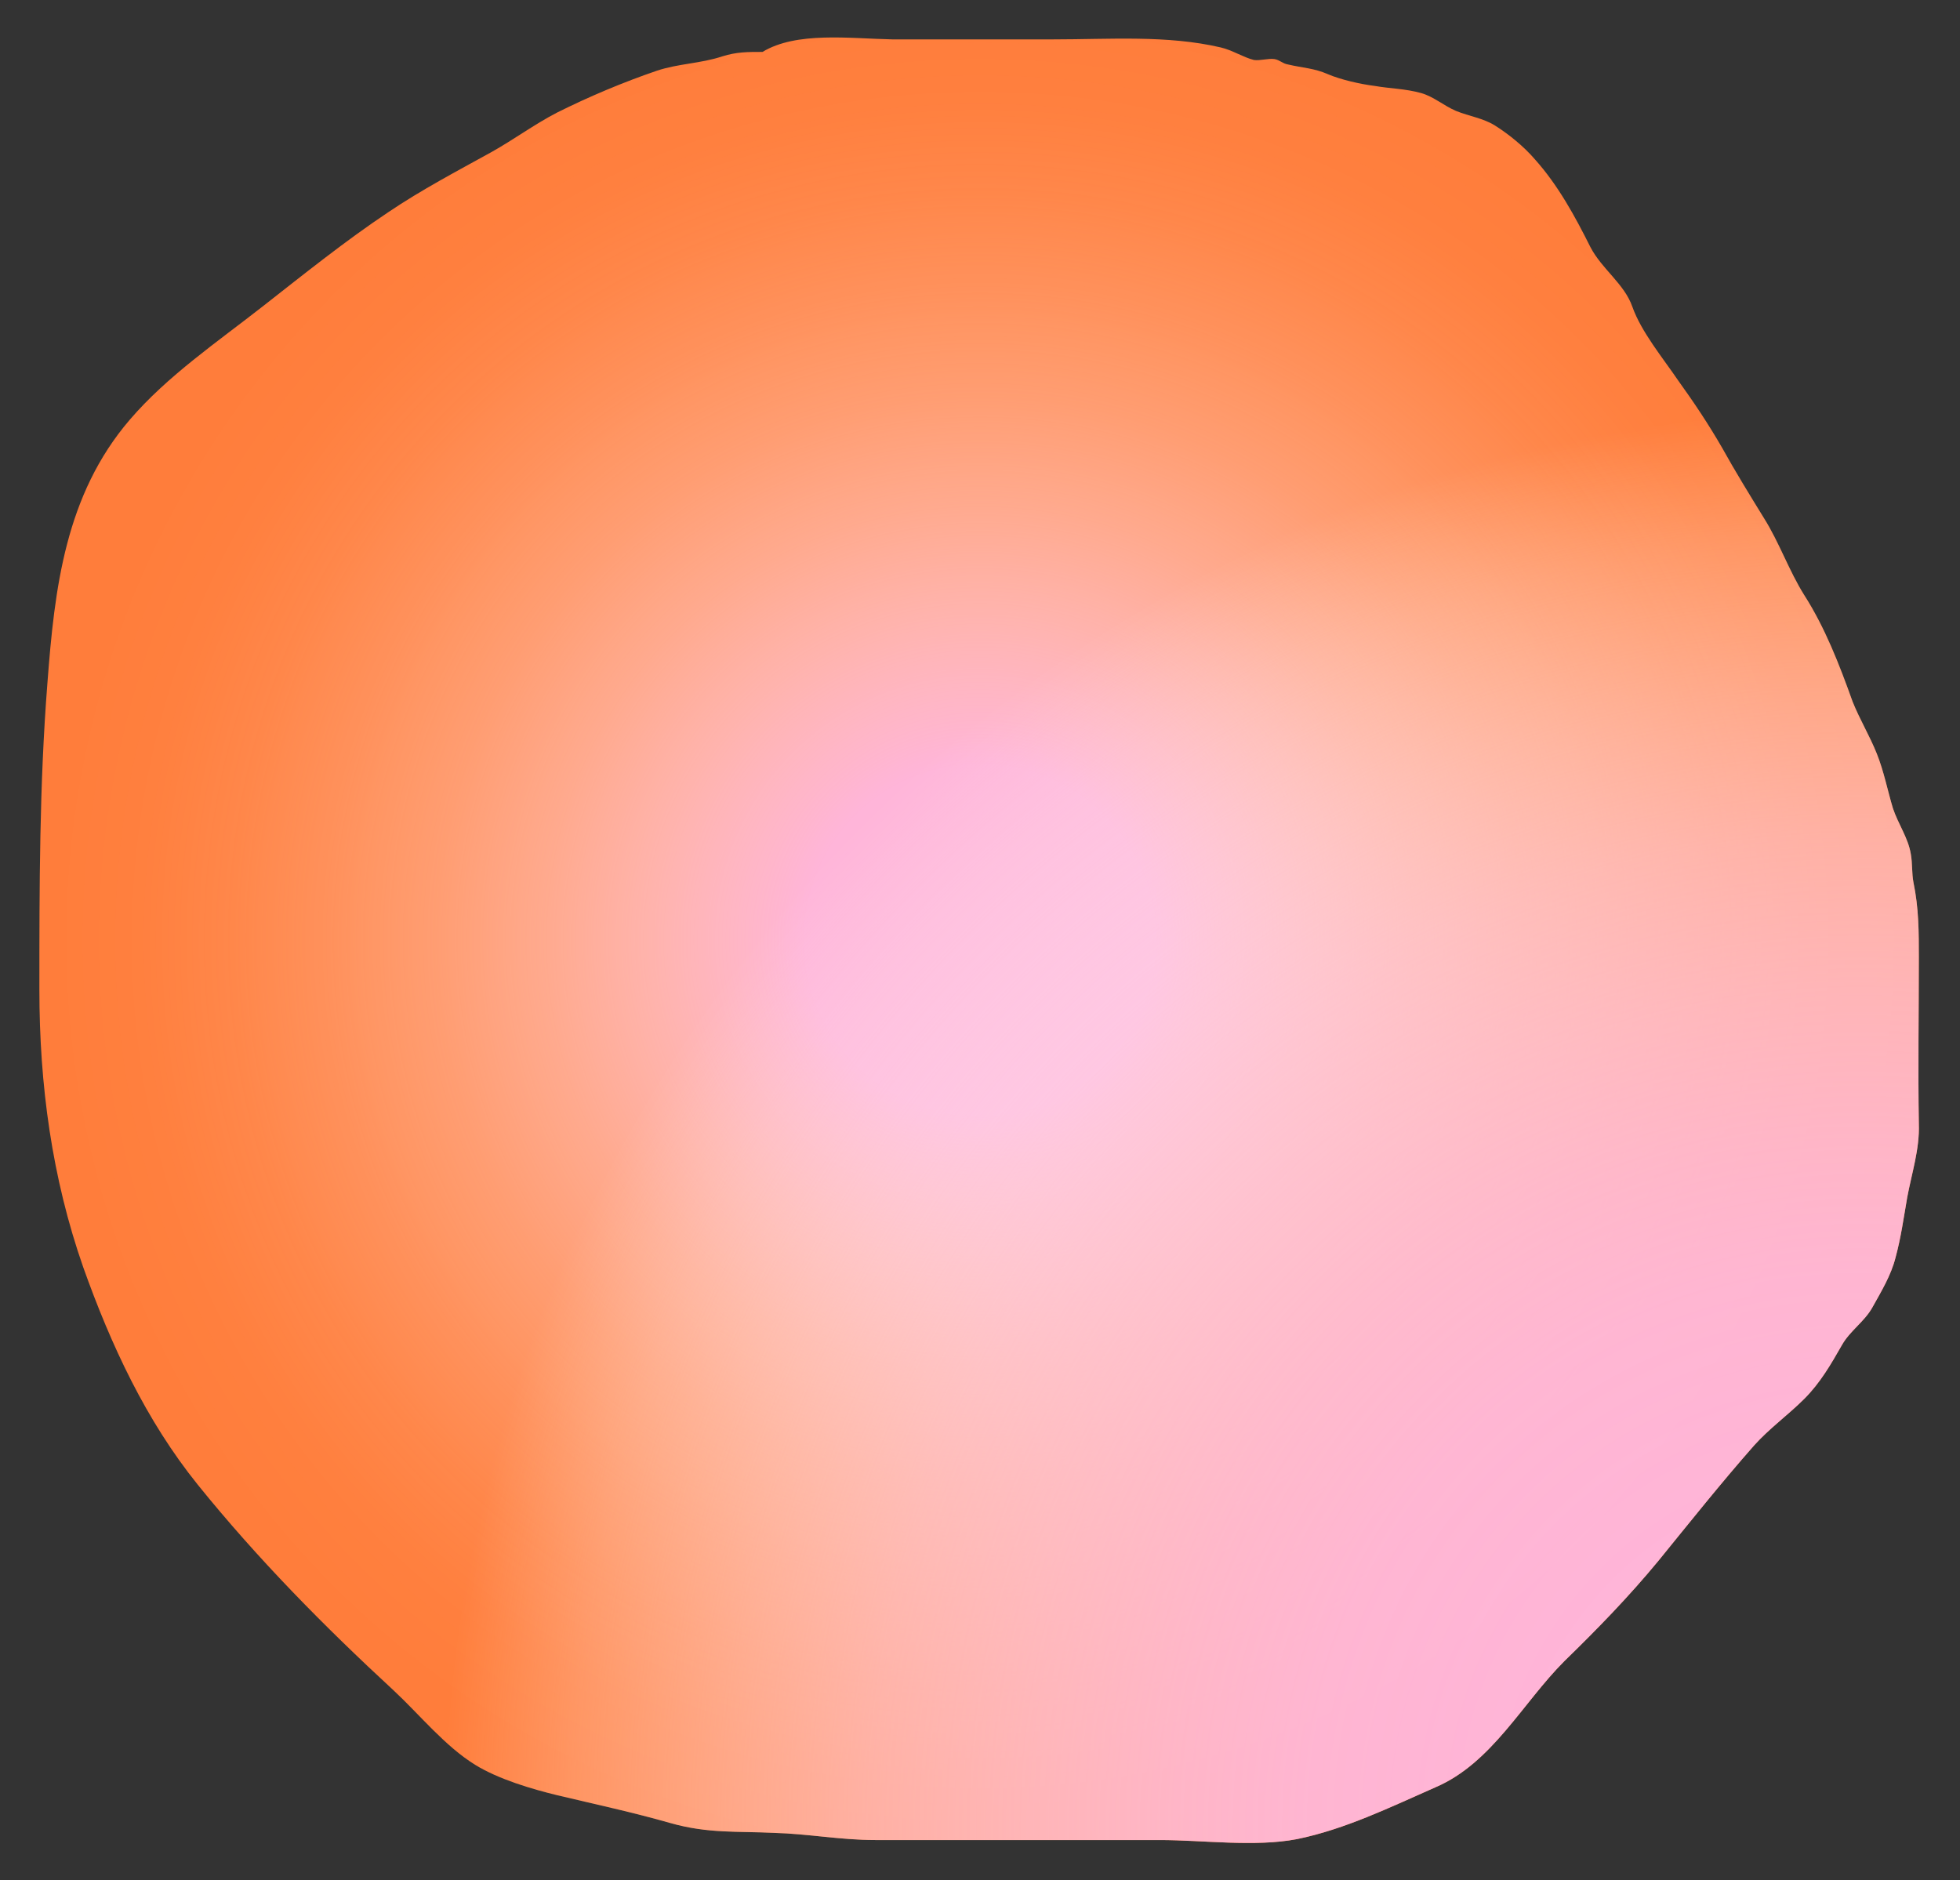 <?xml version="1.0" encoding="utf-8"?>
<!-- Generator: Adobe Illustrator 24.3.0, SVG Export Plug-In . SVG Version: 6.00 Build 0)  -->
<svg version="1.1" id="Layer_1" xmlns="http://www.w3.org/2000/svg" xmlns:xlink="http://www.w3.org/1999/xlink" x="0px" y="0px"
	 width="219px" height="210.1px" viewBox="0 0 219 210.1" enable-background="new 0 0 219 210.1" xml:space="preserve">
<rect x="0" y="0" width="219" height="210.1" fill="#333333" stroke="none"/>
<g id="a">
</g>
<g id="b">
</g>
<g id="c">
</g>
<g id="d">
</g>
<g id="e">
</g>
<g id="f">
</g>
<g id="g">
</g>
<g id="h">
	<path fill="#FF7D3B" d="M85.2,5.8c-1.7,0-2.9,0-4.5,0.5c-2.4,0.8-4.9,0.8-7.3,1.6c-3.8,1.3-7.6,2.9-11.2,4.7
		c-2.5,1.3-4.8,3-7.3,4.4c-3.8,2.1-7.8,4.2-11.5,6.7c-4.8,3.2-9.4,6.9-14,10.5c-5.1,4-10.7,7.8-14.9,12.7
		c-7.2,8.4-8.4,18.8-9.2,29.4c-0.9,11.4-0.9,22.8-0.9,34.3c0,10.6,1.4,21,4.9,31c3.1,8.7,7,17.1,12.8,24.3
		c6.7,8.3,14.1,15.8,21.9,23c2.9,2.7,5.7,6.2,9.1,8.3c2.6,1.6,6.3,2.7,9.2,3.4c4.2,1,8.4,1.9,12.6,3.1s7.6,0.9,11.6,1.1
		c3.8,0.1,7.4,0.8,11.3,0.8c3.7,0,7.5,0,11.2,0h20.6c4.8,0,10.6,0.8,15.3-0.1c5.4-1.1,10.5-3.6,15.5-5.8c6.3-2.7,9.7-9.4,14.4-14.1
		c3.7-3.6,7.2-7.2,10.5-11.2c3.5-4.3,7-8.7,10.7-12.9c1.7-1.9,3.8-3.4,5.6-5.2s3-3.9,4.2-6c0.9-1.6,2.5-2.6,3.4-4.2
		c1-1.8,2.1-3.6,2.6-5.6c0.6-2.2,0.9-4.4,1.3-6.7c0.5-2.7,1.4-5.4,1.3-8.2c-0.1-6.2,0-12.4,0-18.6c0-2.9,0-5.5-0.6-8.4
		c-0.2-1-0.1-2.1-0.3-3.2c-0.3-1.8-1.4-3.3-2-5.1c-0.6-2-1-4.1-1.8-6.1c-0.8-2-1.9-3.8-2.7-5.8c-1.5-4.2-3.1-8.3-5.4-11.9
		c-1.7-2.7-2.8-5.9-4.5-8.6c-1.6-2.6-3.2-5.2-4.7-7.9c-1.5-2.6-3.1-5-4.9-7.5c-1.7-2.5-4.1-5.4-5.1-8.2c-0.9-2.6-3.4-4.2-4.7-6.7
		c-1.7-3.4-3.6-6.9-6.2-9.8c-1.2-1.4-2.9-2.8-4.5-3.8c-1.3-0.8-2.8-1-4.3-1.6c-1.4-0.6-2.5-1.6-3.9-2c-1.8-0.5-3.5-0.5-5.2-0.8
		c-1.6-0.2-3.8-0.7-5.2-1.3c-1.6-0.7-2.8-0.7-4.5-1.1c-0.6-0.1-0.9-0.5-1.5-0.6c-0.7-0.1-1.6,0.2-2.3,0.1c-1.2-0.3-2.4-1.1-3.7-1.4
		c-6-1.4-12.4-0.9-18.7-0.9h-18C94.9,4.3,89,3.5,85.2,5.8L85.2,5.8z"/>
	
		<radialGradient id="SVGID_1_" cx="109.505" cy="106.953" r="103.008" gradientTransform="matrix(1 0 0 -1 0 212)" gradientUnits="userSpaceOnUse">
		<stop  offset="0.19" style="stop-color:#FFB5D9"/>
		<stop  offset="0.23" style="stop-color:#FFBBDC;stop-opacity:0.91"/>
		<stop  offset="0.35" style="stop-color:#FFCDE5;stop-opacity:0.68"/>
		<stop  offset="0.47" style="stop-color:#FFDCED;stop-opacity:0.47"/>
		<stop  offset="0.59" style="stop-color:#FFE8F3;stop-opacity:0.3"/>
		<stop  offset="0.71" style="stop-color:#FFF2F8;stop-opacity:0.17"/>
		<stop  offset="0.81" style="stop-color:#FFF9FC;stop-opacity:8.000000e-02"/>
		<stop  offset="0.91" style="stop-color:#FFFDFE;stop-opacity:2.000000e-02"/>
		<stop  offset="1" style="stop-color:#FFFFFF;stop-opacity:0"/>
	</radialGradient>
	<path fill="url(#SVGID_1_)" d="M85.2,5.8c-1.7,0-2.9,0-4.5,0.5c-2.4,0.8-4.9,0.8-7.3,1.6c-3.8,1.3-7.6,2.9-11.2,4.7
		c-2.5,1.3-4.8,3-7.3,4.4c-3.8,2.1-7.8,4.2-11.5,6.7c-4.8,3.2-9.4,6.9-14,10.5c-5.1,4-10.7,7.8-14.9,12.7
		c-7.2,8.4-8.4,18.8-9.2,29.4c-0.9,11.4-0.9,22.8-0.9,34.3c0,10.6,1.4,21,4.9,31c3.1,8.7,7,17.1,12.8,24.3
		c6.7,8.3,14.1,15.8,21.9,23c2.9,2.7,5.7,6.2,9.1,8.3c2.6,1.6,6.3,2.7,9.2,3.4c4.2,1,8.4,1.9,12.6,3.1s7.6,0.9,11.6,1.1
		c3.8,0.1,7.4,0.8,11.3,0.8c3.7,0,7.5,0,11.2,0h20.6c4.8,0,10.6,0.8,15.3-0.1c5.4-1.1,10.5-3.6,15.5-5.8c6.3-2.7,9.7-9.4,14.4-14.1
		c3.7-3.6,7.2-7.2,10.5-11.2c3.5-4.3,7-8.7,10.7-12.9c1.7-1.9,3.8-3.4,5.6-5.2s3-3.9,4.2-6c0.9-1.6,2.5-2.6,3.4-4.2
		c1-1.8,2.1-3.6,2.6-5.6c0.6-2.2,0.9-4.4,1.3-6.7c0.5-2.7,1.4-5.4,1.3-8.2c-0.1-6.2,0-12.4,0-18.6c0-2.9,0-5.5-0.6-8.4
		c-0.2-1-0.1-2.1-0.3-3.2c-0.3-1.8-1.4-3.3-2-5.1c-0.6-2-1-4.1-1.8-6.1c-0.8-2-1.9-3.8-2.7-5.8c-1.5-4.2-3.1-8.3-5.4-11.9
		c-1.7-2.7-2.8-5.9-4.5-8.6c-1.6-2.6-3.2-5.2-4.7-7.9c-1.5-2.6-3.1-5-4.9-7.5c-1.7-2.5-4.1-5.4-5.1-8.2c-0.9-2.6-3.4-4.2-4.7-6.7
		c-1.7-3.4-3.6-6.9-6.2-9.8c-1.2-1.4-2.9-2.8-4.5-3.8c-1.3-0.8-2.8-1-4.3-1.6c-1.4-0.6-2.5-1.6-3.9-2c-1.8-0.5-3.5-0.5-5.2-0.8
		c-1.6-0.2-3.8-0.7-5.2-1.3c-1.6-0.7-2.8-0.7-4.5-1.1c-0.6-0.1-0.9-0.5-1.5-0.6c-0.7-0.1-1.6,0.2-2.3,0.1c-1.2-0.3-2.4-1.1-3.7-1.4
		c-6-1.4-12.4-0.9-18.7-0.9h-18C94.9,4.3,89,3.5,85.2,5.8L85.2,5.8z"/>
	
		<radialGradient id="SVGID_2_" cx="207.87" cy="7.91" r="158.24" gradientTransform="matrix(1 0 0 -1 0 212)" gradientUnits="userSpaceOnUse">
		<stop  offset="0.19" style="stop-color:#FFB5D9"/>
		<stop  offset="0.29" style="stop-color:#FFB6D9;stop-opacity:0.98"/>
		<stop  offset="0.39" style="stop-color:#FFB9DB;stop-opacity:0.94"/>
		<stop  offset="0.49" style="stop-color:#FFBFDE;stop-opacity:0.85"/>
		<stop  offset="0.59" style="stop-color:#FFC8E2;stop-opacity:0.74"/>
		<stop  offset="0.7" style="stop-color:#FFD2E8;stop-opacity:0.6"/>
		<stop  offset="0.8" style="stop-color:#FFE0EF;stop-opacity:0.42"/>
		<stop  offset="0.91" style="stop-color:#FFEFF6;stop-opacity:0.21"/>
		<stop  offset="1" style="stop-color:#FFFFFF;stop-opacity:0"/>
	</radialGradient>
	<path fill="url(#SVGID_2_)" d="M85.2,5.8c-1.7,0-2.9,0-4.5,0.5c-2.4,0.8-4.9,0.8-7.3,1.6c-3.8,1.3-7.6,2.9-11.2,4.7
		c-2.5,1.3-4.8,3-7.3,4.4c-3.8,2.1-7.8,4.2-11.5,6.7c-4.8,3.2-9.4,6.9-14,10.5c-5.1,4-10.7,7.8-14.9,12.7
		c-7.2,8.4-8.4,18.8-9.2,29.4c-0.9,11.4-0.9,22.8-0.9,34.3c0,10.6,1.4,21,4.9,31c3.1,8.7,7,17.1,12.8,24.3
		c6.7,8.3,14.1,15.8,21.9,23c2.9,2.7,5.7,6.2,9.1,8.3c2.6,1.6,6.3,2.7,9.2,3.4c4.2,1,8.4,1.9,12.6,3.1s7.6,0.9,11.6,1.1
		c3.8,0.1,7.4,0.8,11.3,0.8c3.7,0,7.5,0,11.2,0h20.6c4.8,0,10.6,0.8,15.3-0.1c5.4-1.1,10.5-3.6,15.5-5.8c6.3-2.7,9.7-9.4,14.4-14.1
		c3.7-3.6,7.2-7.2,10.5-11.2c3.5-4.3,7-8.7,10.7-12.9c1.7-1.9,3.8-3.4,5.6-5.2s3-3.9,4.2-6c0.9-1.6,2.5-2.6,3.4-4.2
		c1-1.8,2.1-3.6,2.6-5.6c0.6-2.2,0.9-4.4,1.3-6.7c0.5-2.7,1.4-5.4,1.3-8.2c-0.1-6.2,0-12.4,0-18.6c0-2.9,0-5.5-0.6-8.4
		c-0.2-1-0.1-2.1-0.3-3.2c-0.3-1.8-1.4-3.3-2-5.1c-0.6-2-1-4.1-1.8-6.1c-0.8-2-1.9-3.8-2.7-5.8c-1.5-4.2-3.1-8.3-5.4-11.9
		c-1.7-2.7-2.8-5.9-4.5-8.6c-1.6-2.6-3.2-5.2-4.7-7.9c-1.5-2.6-3.1-5-4.9-7.5c-1.7-2.5-4.1-5.4-5.1-8.2c-0.9-2.6-3.4-4.2-4.7-6.7
		c-1.7-3.4-3.6-6.9-6.2-9.8c-1.2-1.4-2.9-2.8-4.5-3.8c-1.3-0.8-2.8-1-4.3-1.6c-1.4-0.6-2.5-1.6-3.9-2c-1.8-0.5-3.5-0.5-5.2-0.8
		c-1.6-0.2-3.8-0.7-5.2-1.3c-1.6-0.7-2.8-0.7-4.5-1.1c-0.6-0.1-0.9-0.5-1.5-0.6c-0.7-0.1-1.6,0.2-2.3,0.1c-1.2-0.3-2.4-1.1-3.7-1.4
		c-6-1.4-12.4-0.9-18.7-0.9h-18C94.9,4.3,89,3.5,85.2,5.8L85.2,5.8z"/>
</g>
<g id="k">
</g>
<g id="l">
</g>
</svg>

